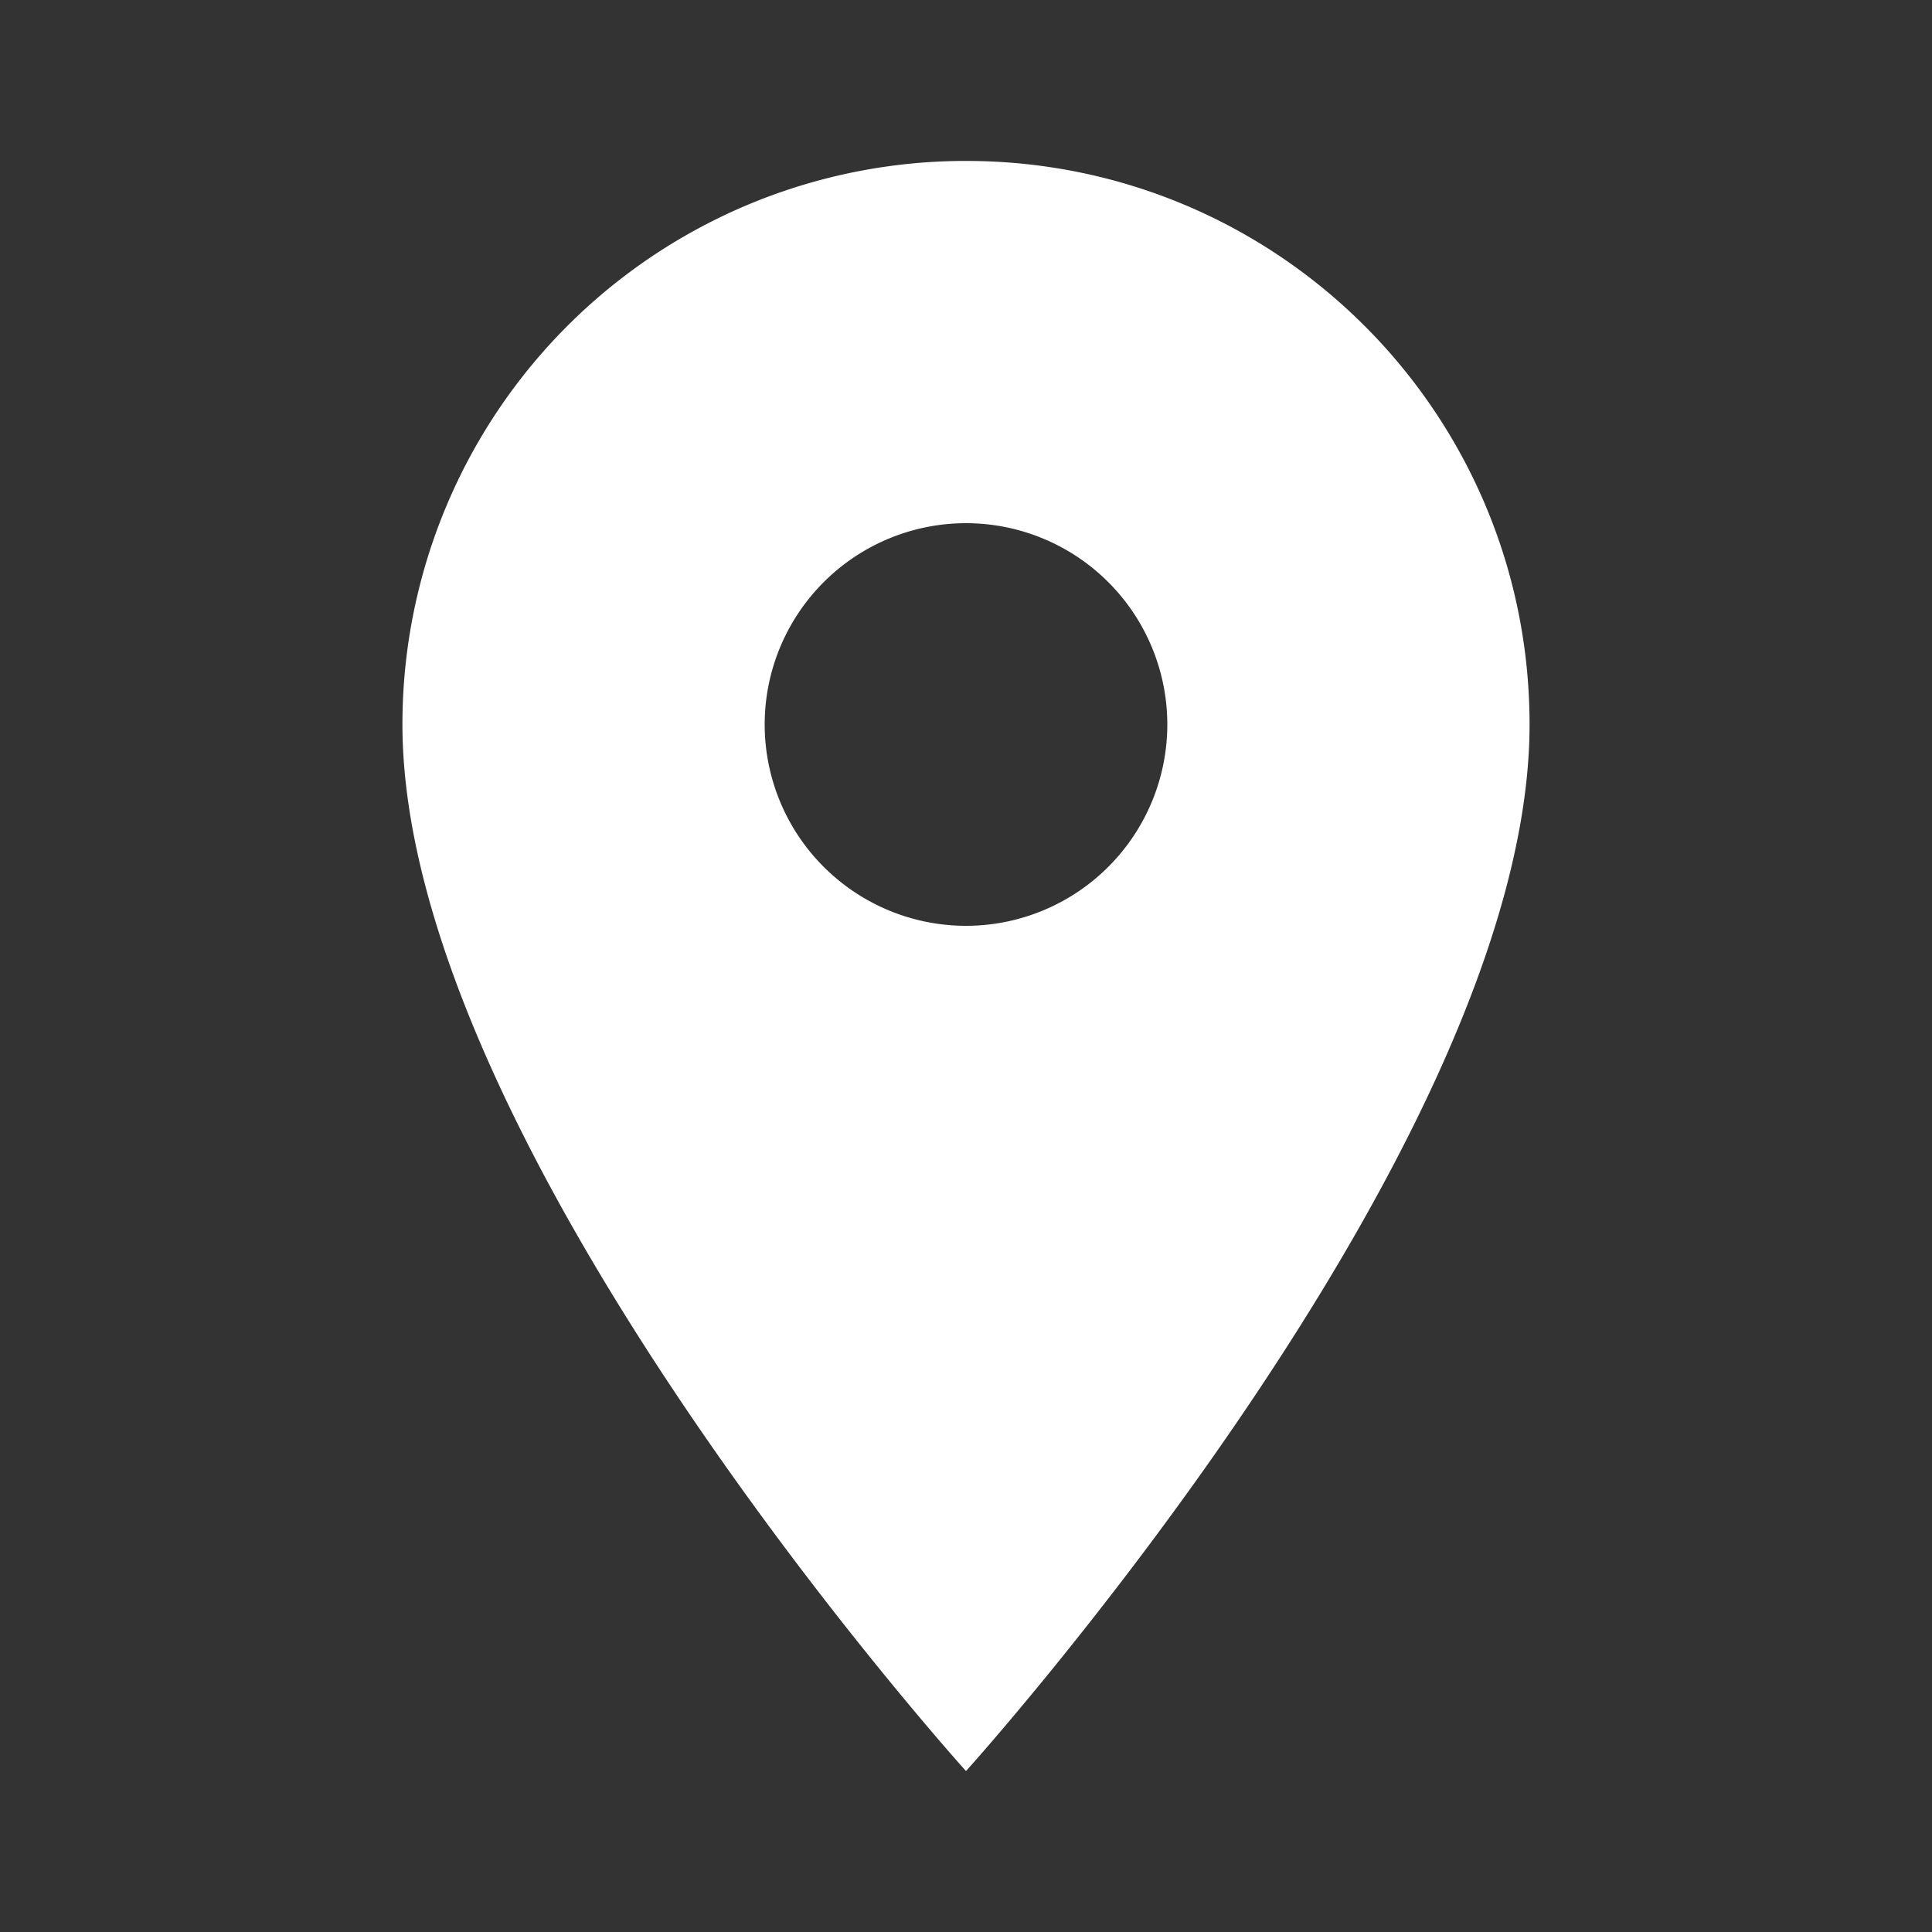 <svg xmlns="http://www.w3.org/2000/svg" width="30" height="30" viewBox="0 0 40 40"><rect x="0" y="0" width="40" height="40" fill="#333333" stroke="none"/><path id="location" d="M20 3.332A11.661 11.661 0 008.332 15C8.332 23.75 20 36.668 20 36.668S31.668 23.75 31.668 15c0-6.45-5.219-11.668-11.668-11.668zm0 15.836A4.17 4.17 0 0115.832 15 4.17 4.17 0 0120 10.832 4.17 4.17 0 0124.168 15 4.17 4.17 0 0120 19.168zm0 0" fill="#fff" fill-rule="evenodd"/></svg>
